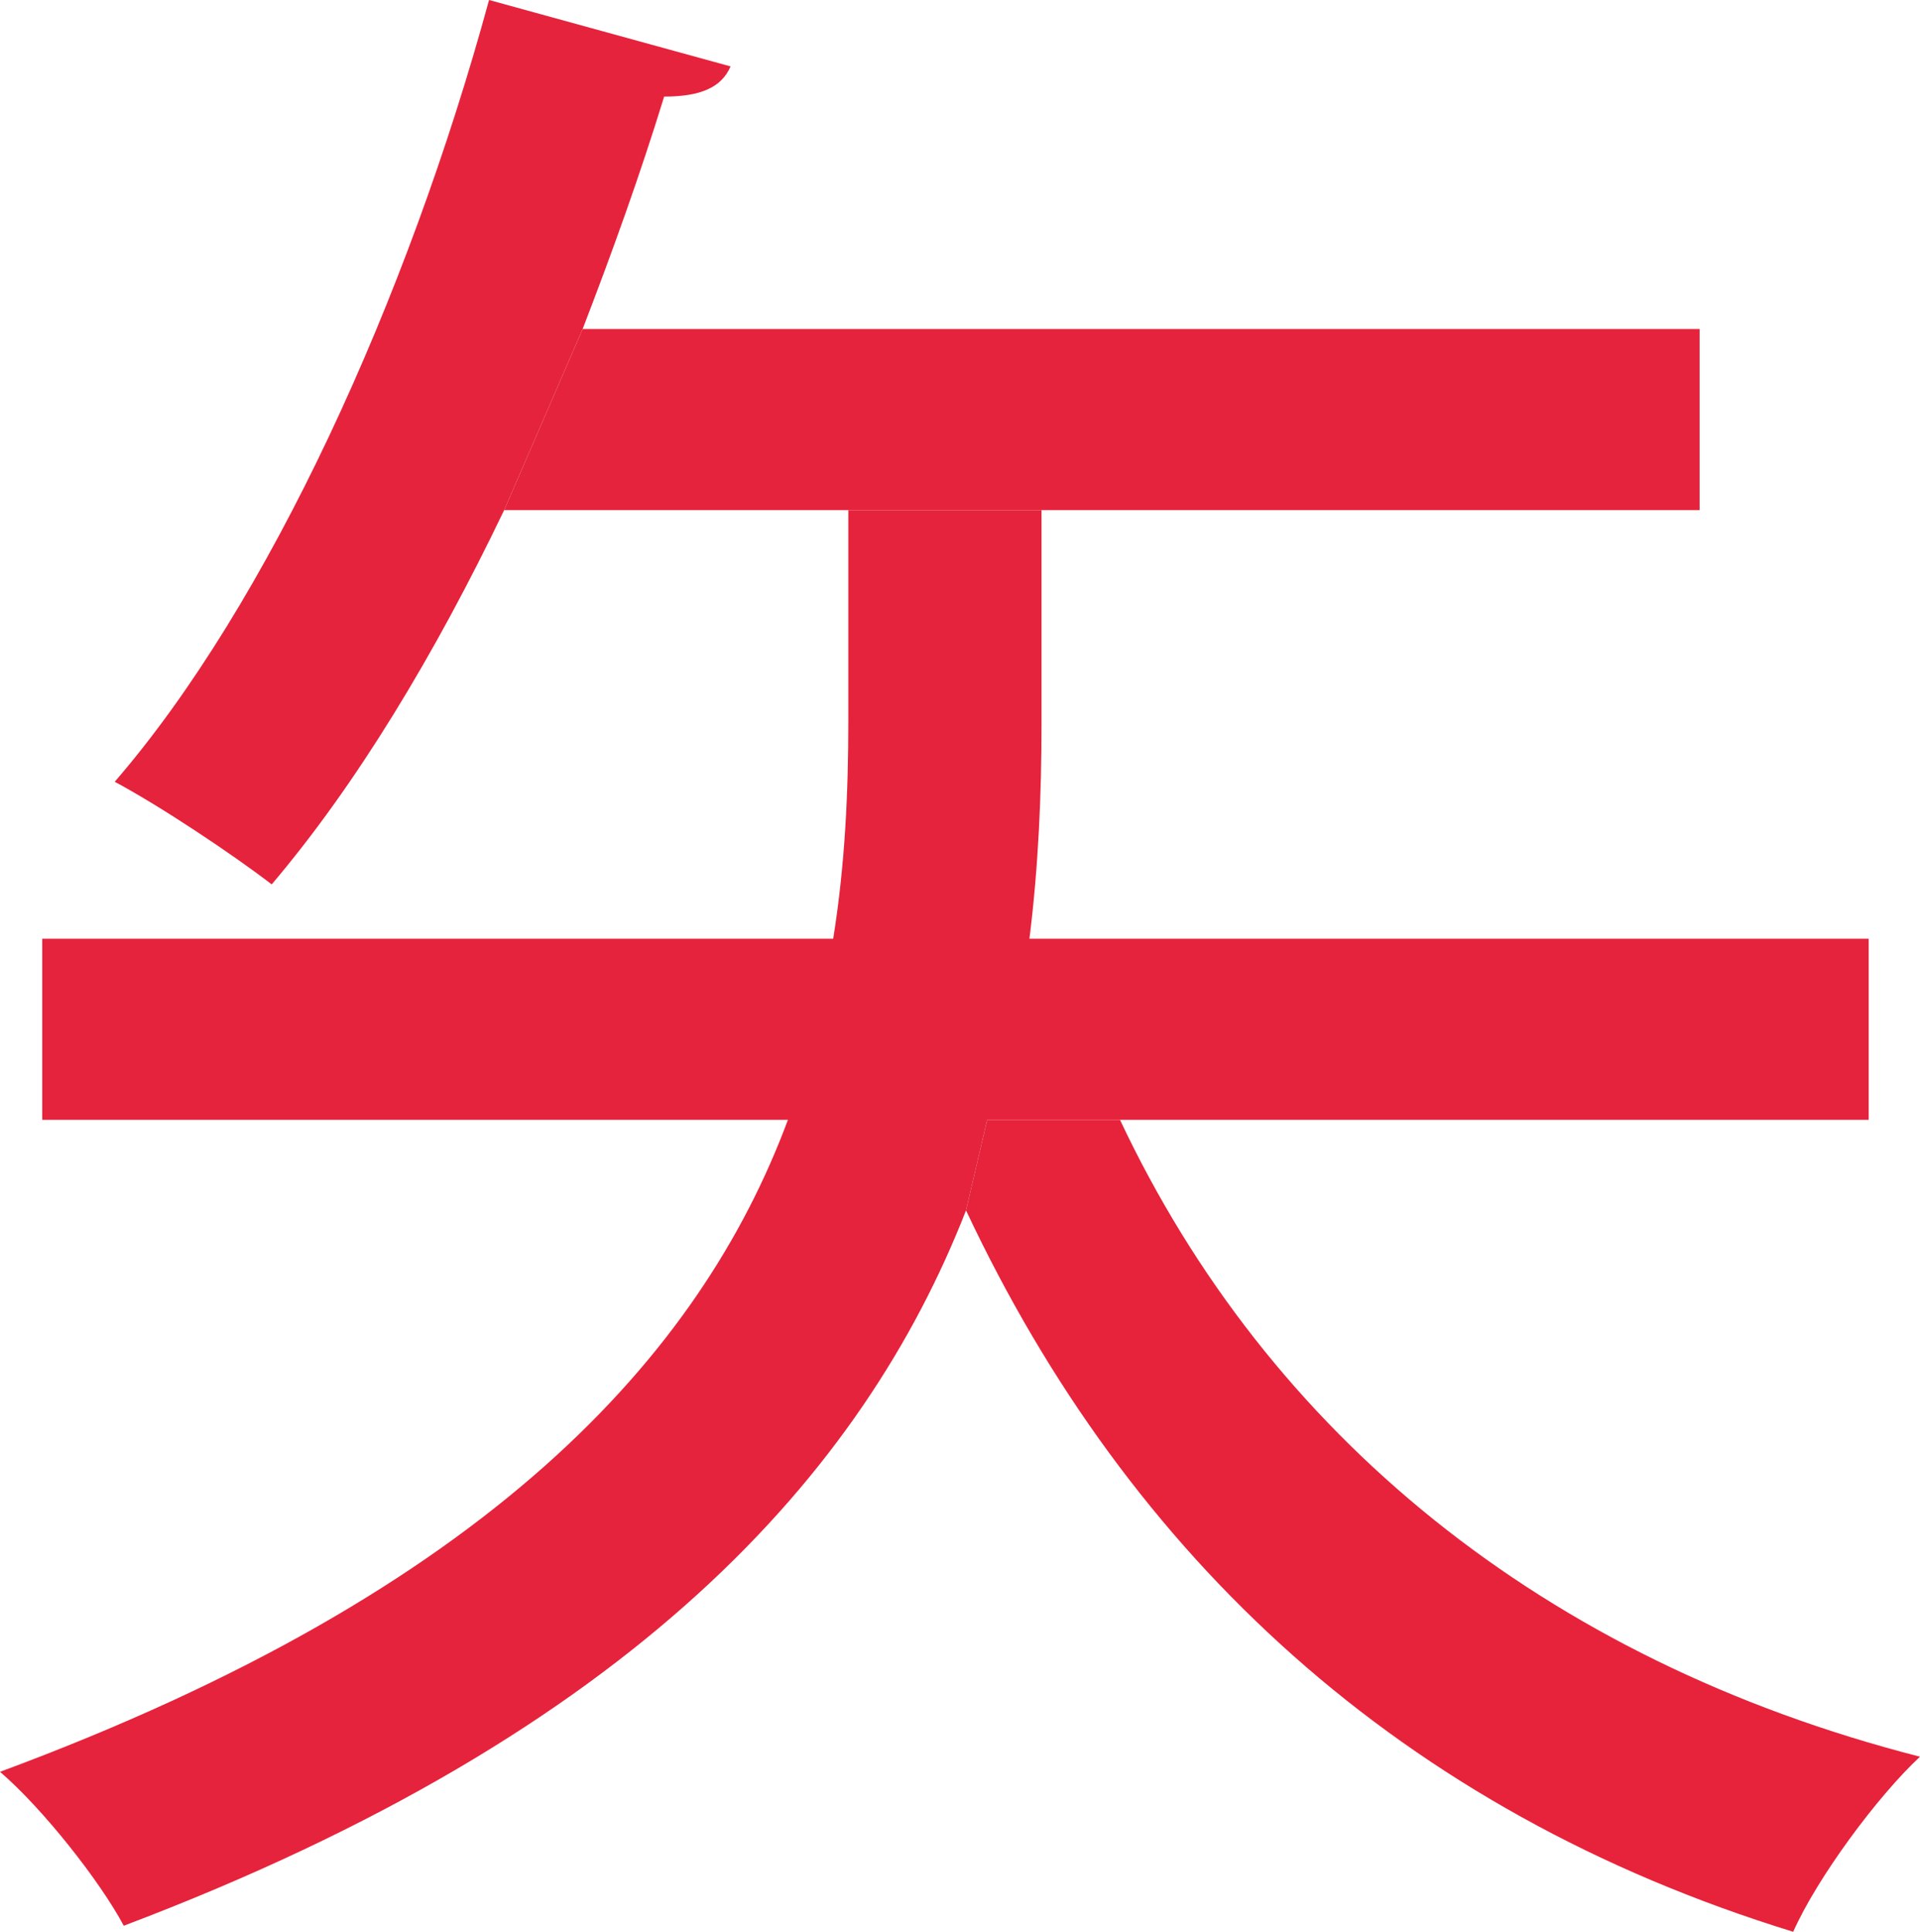 <?xml version="1.0" encoding="utf-8"?>
<!-- Generator: Adobe Illustrator 17.0.0, SVG Export Plug-In . SVG Version: 6.00 Build 0)  -->
<!DOCTYPE svg PUBLIC "-//W3C//DTD SVG 1.1//EN" "http://www.w3.org/Graphics/SVG/1.1/DTD/svg11.dtd">
<svg version="1.1" id="Layer_1" xmlns="http://www.w3.org/2000/svg" xmlns:xlink="http://www.w3.org/1999/xlink" x="0px" y="0px"
	 width="382.568px" height="384.975px" viewBox="0 0 382.568 384.975" enable-background="new 0 0 382.568 384.975"
	 xml:space="preserve">
<g>
	<defs>
		<path id="SVGID_1_" d="M223.164,223.165h-26.467l-4.211,18.045c32.482,69.175,86.619,119.703,164.817,143.764
			c4.812-10.827,16.843-27.069,25.264-34.889C307.378,330.837,252.639,285.723,223.164,223.165z"/>
	</defs>
	<clipPath id="SVGID_2_">
		<use xlink:href="#SVGID_1_"  overflow="visible"/>
	</clipPath>
	<path clip-path="url(#SVGID_2_)" fill="none" stroke="#E6233B" stroke-width="60" stroke-miterlimit="10" d="M196.697,223.165
		c0,0,24.553,66.723,175.645,150.71"/>
</g>
<g>
	<defs>
		<path id="SVGID_3_" d="M192.486,241.21c-20.451,52.332-66.167,104.063-167.824,142.56C19.85,374.748,8.421,360.312,0,353.093
			c97.446-36.091,139.553-83.01,156.997-129.928l9.023-36.092c2.407-15.038,3.009-29.474,3.009-43.309v-42.107h38.497v42.708
			c0,13.835-0.602,28.271-2.407,42.708L192.486,241.21z"/>
	</defs>
	<clipPath id="SVGID_4_">
		<use xlink:href="#SVGID_3_"  overflow="visible"/>
	</clipPath>
	<path clip-path="url(#SVGID_4_)" fill="none" stroke="#E6233C" stroke-width="52" stroke-miterlimit="10" d="M190.382,95.642
		c0,0,43.371,188.233-184.629,278.233"/>
</g>
<g>
	<defs>
		<polygon id="SVGID_5_" points="156.997,223.165 8.421,223.165 8.421,187.073 166.019,187.073 205.119,187.073 372.342,187.073 
			372.342,223.165 223.164,223.165 		"/>
	</defs>
	<clipPath id="SVGID_6_">
		<use xlink:href="#SVGID_5_"  overflow="visible"/>
	</clipPath>
	
		<line clip-path="url(#SVGID_6_)" fill="none" stroke="#E6233C" stroke-width="40" stroke-miterlimit="10" x1="8.421" y1="205.119" x2="372.342" y2="205.119"/>
</g>
<g>
	<defs>
		<polygon id="SVGID_7_" points="169.028,101.657 100.454,101.657 116.094,65.566 338.656,65.566 338.656,101.657 207.525,101.657 
					"/>
	</defs>
	<clipPath id="SVGID_8_">
		<use xlink:href="#SVGID_7_"  overflow="visible"/>
	</clipPath>
	
		<line clip-path="url(#SVGID_8_)" fill="none" stroke="#E6233C" stroke-width="40" stroke-miterlimit="10" x1="97.419" y1="83.612" x2="339.086" y2="83.612"/>
</g>
<g>
	<defs>
		<path id="SVGID_9_" d="M100.454,101.657c-13.835,28.873-29.475,54.739-46.317,74.589c-7.82-6.015-22.256-15.639-31.279-20.451
			C53.536,120.305,81.206,59.551,97.446,0l48.122,13.234c-1.805,4.211-6.015,6.015-13.234,6.015
			c-4.811,15.64-10.225,30.678-16.241,46.317L100.454,101.657z"/>
	</defs>
	<clipPath id="SVGID_10_">
		<use xlink:href="#SVGID_9_"  overflow="visible"/>
	</clipPath>
	<path clip-path="url(#SVGID_10_)" fill="none" stroke="#E6233C" stroke-width="56" stroke-miterlimit="10" d="M121.752,0
		c0,0-34.805,127.798-98.895,176.246"/>
</g>
</svg>
